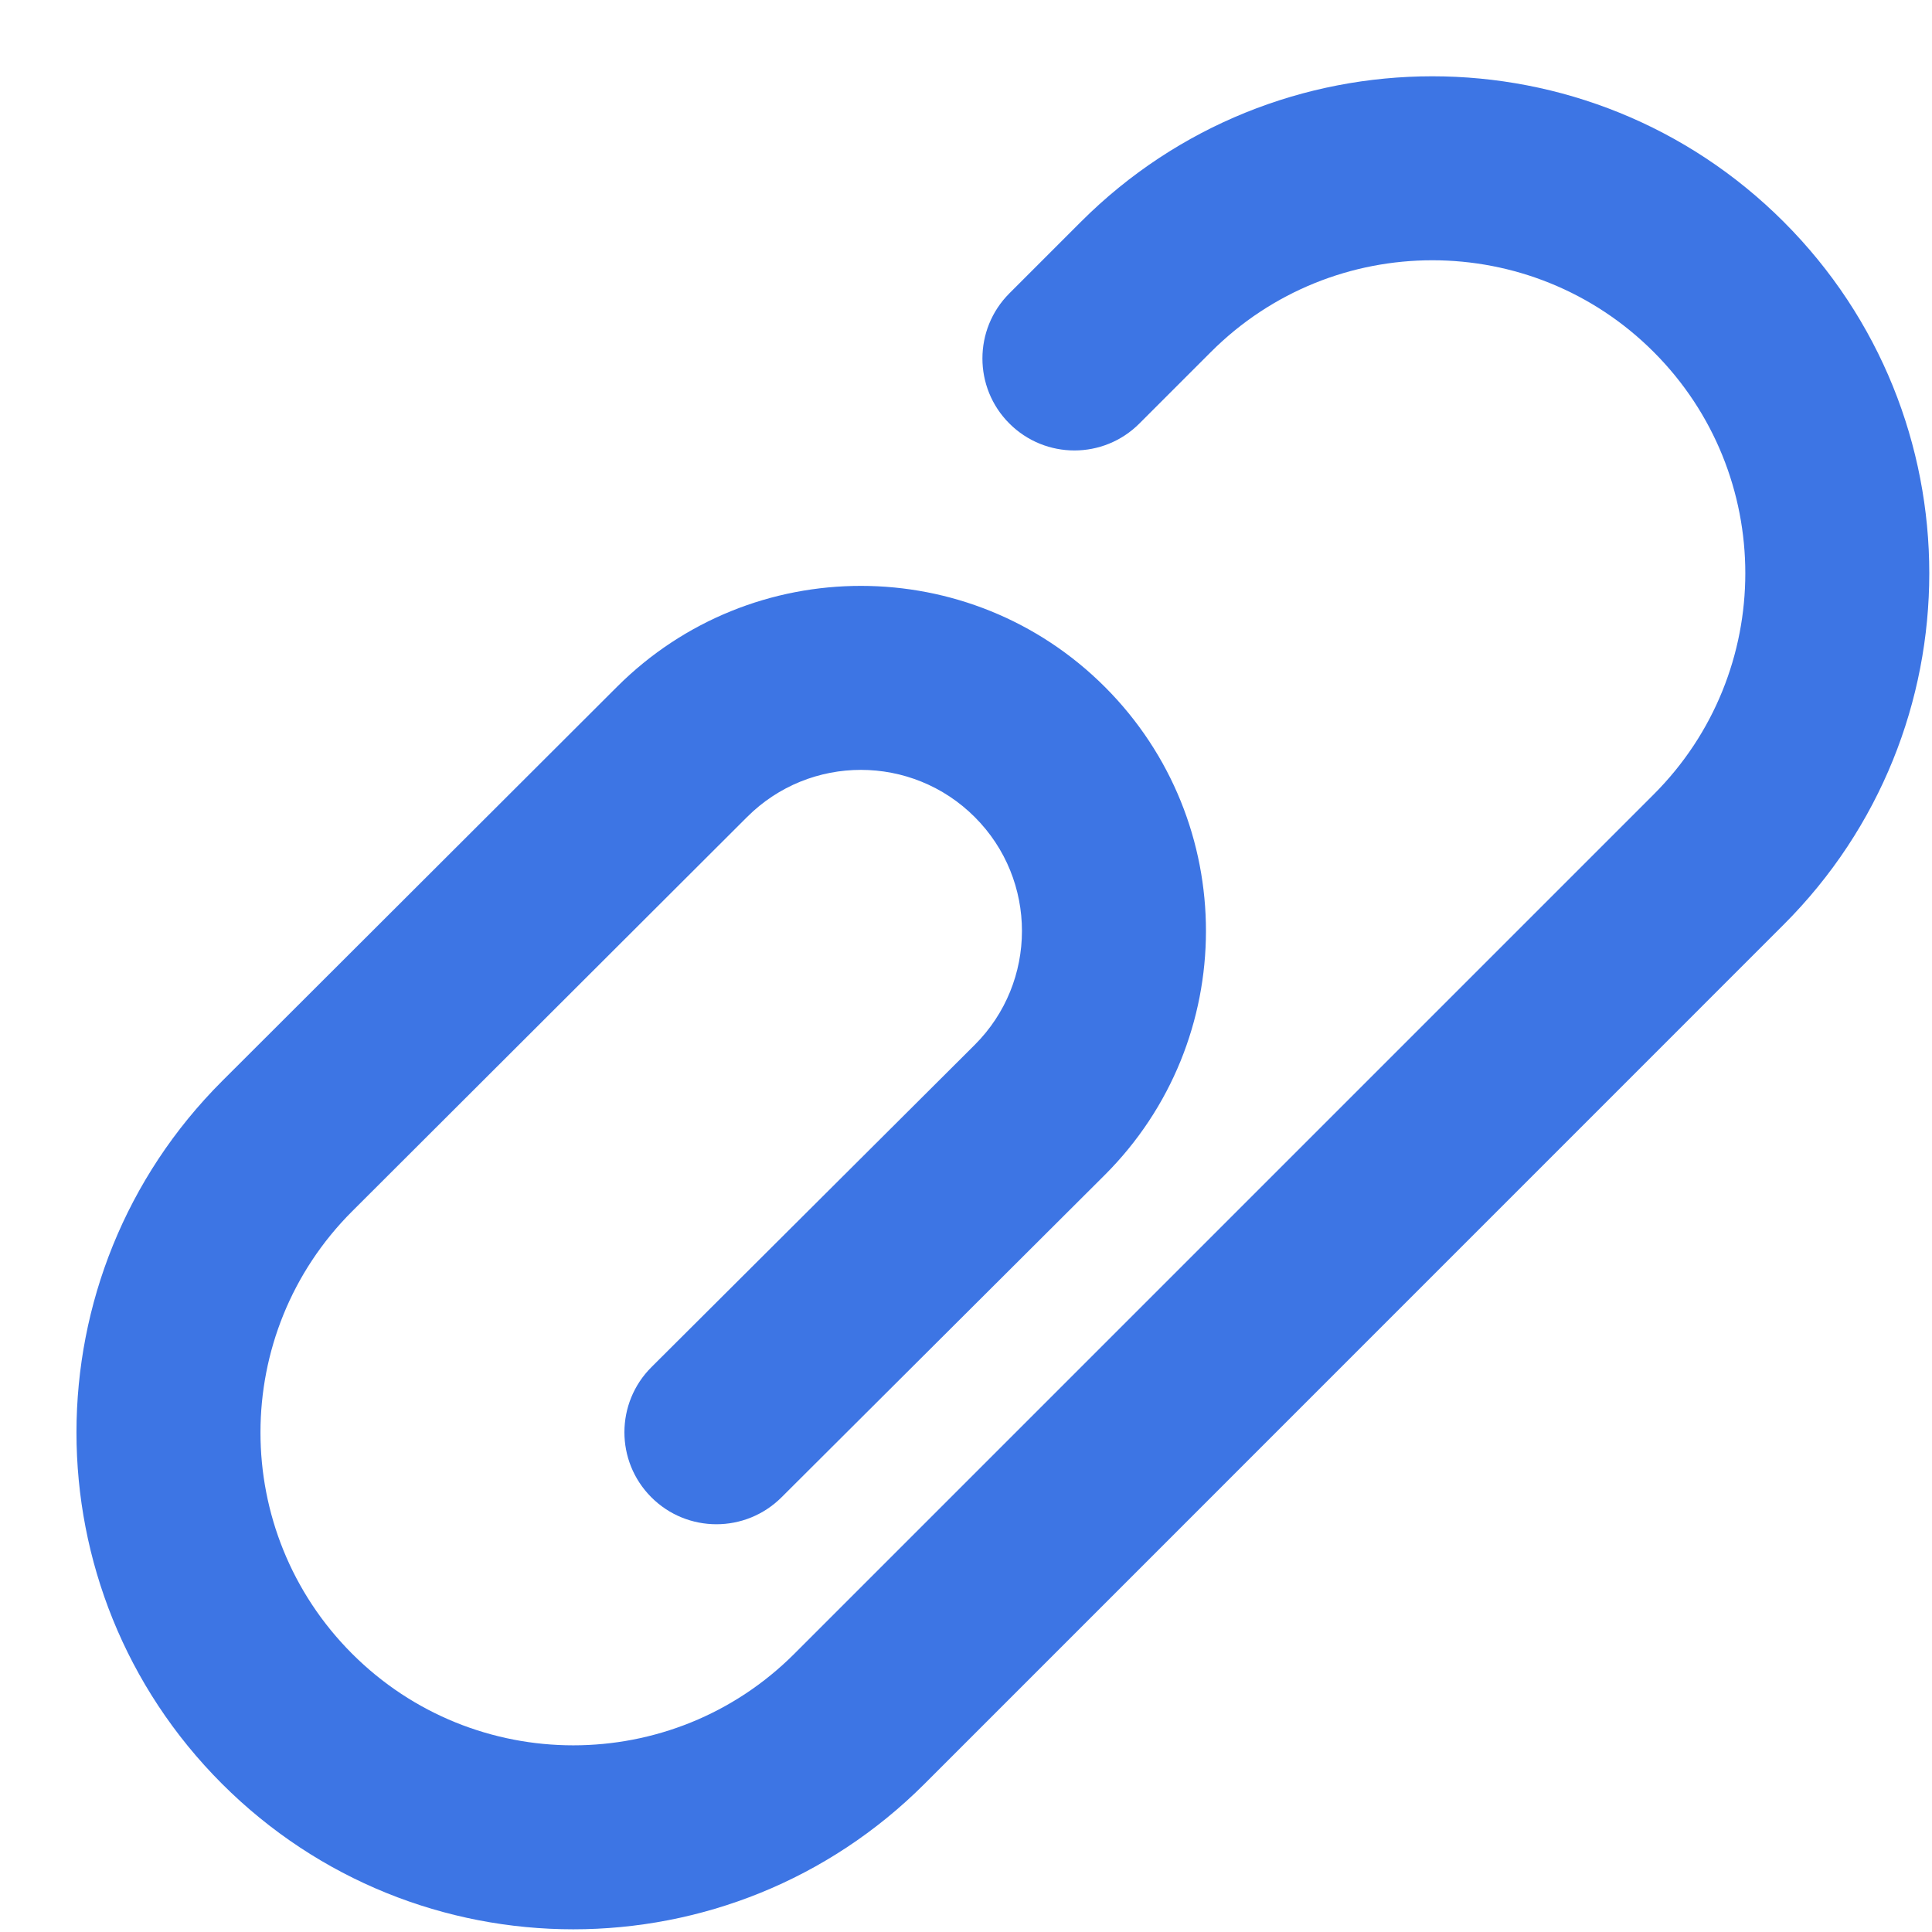 <svg width="21" height="21" viewBox="0 0 21 21" fill="none" xmlns="http://www.w3.org/2000/svg">
<path fill-rule="evenodd" clip-rule="evenodd" d="M11.749 2.411C13.859 0.302 17.279 0.302 19.388 2.411C21.498 4.521 21.498 7.941 19.388 10.05L10.05 19.389C7.941 21.498 4.522 21.498 2.413 19.389C0.303 17.279 0.304 13.858 2.416 11.749L6.708 7.464C8.173 6.002 10.546 6.003 12.01 7.467C13.476 8.933 13.474 11.31 12.006 12.774L8.494 16.276C8.102 16.666 7.469 16.665 7.079 16.274C6.689 15.883 6.69 15.25 7.081 14.86L10.594 11.358C11.279 10.675 11.28 9.565 10.595 8.881C9.912 8.198 8.805 8.197 8.121 8.88L3.829 13.165C2.499 14.492 2.499 16.646 3.827 17.975C5.155 19.303 7.308 19.303 8.635 17.975L17.974 8.636C19.303 7.308 19.303 5.154 17.974 3.825C16.646 2.497 14.492 2.497 13.163 3.825L12.385 4.603C11.995 4.994 11.362 4.994 10.971 4.603C10.581 4.213 10.581 3.58 10.971 3.189L11.749 2.411Z" fill="#3D75E4"/>
</svg>

